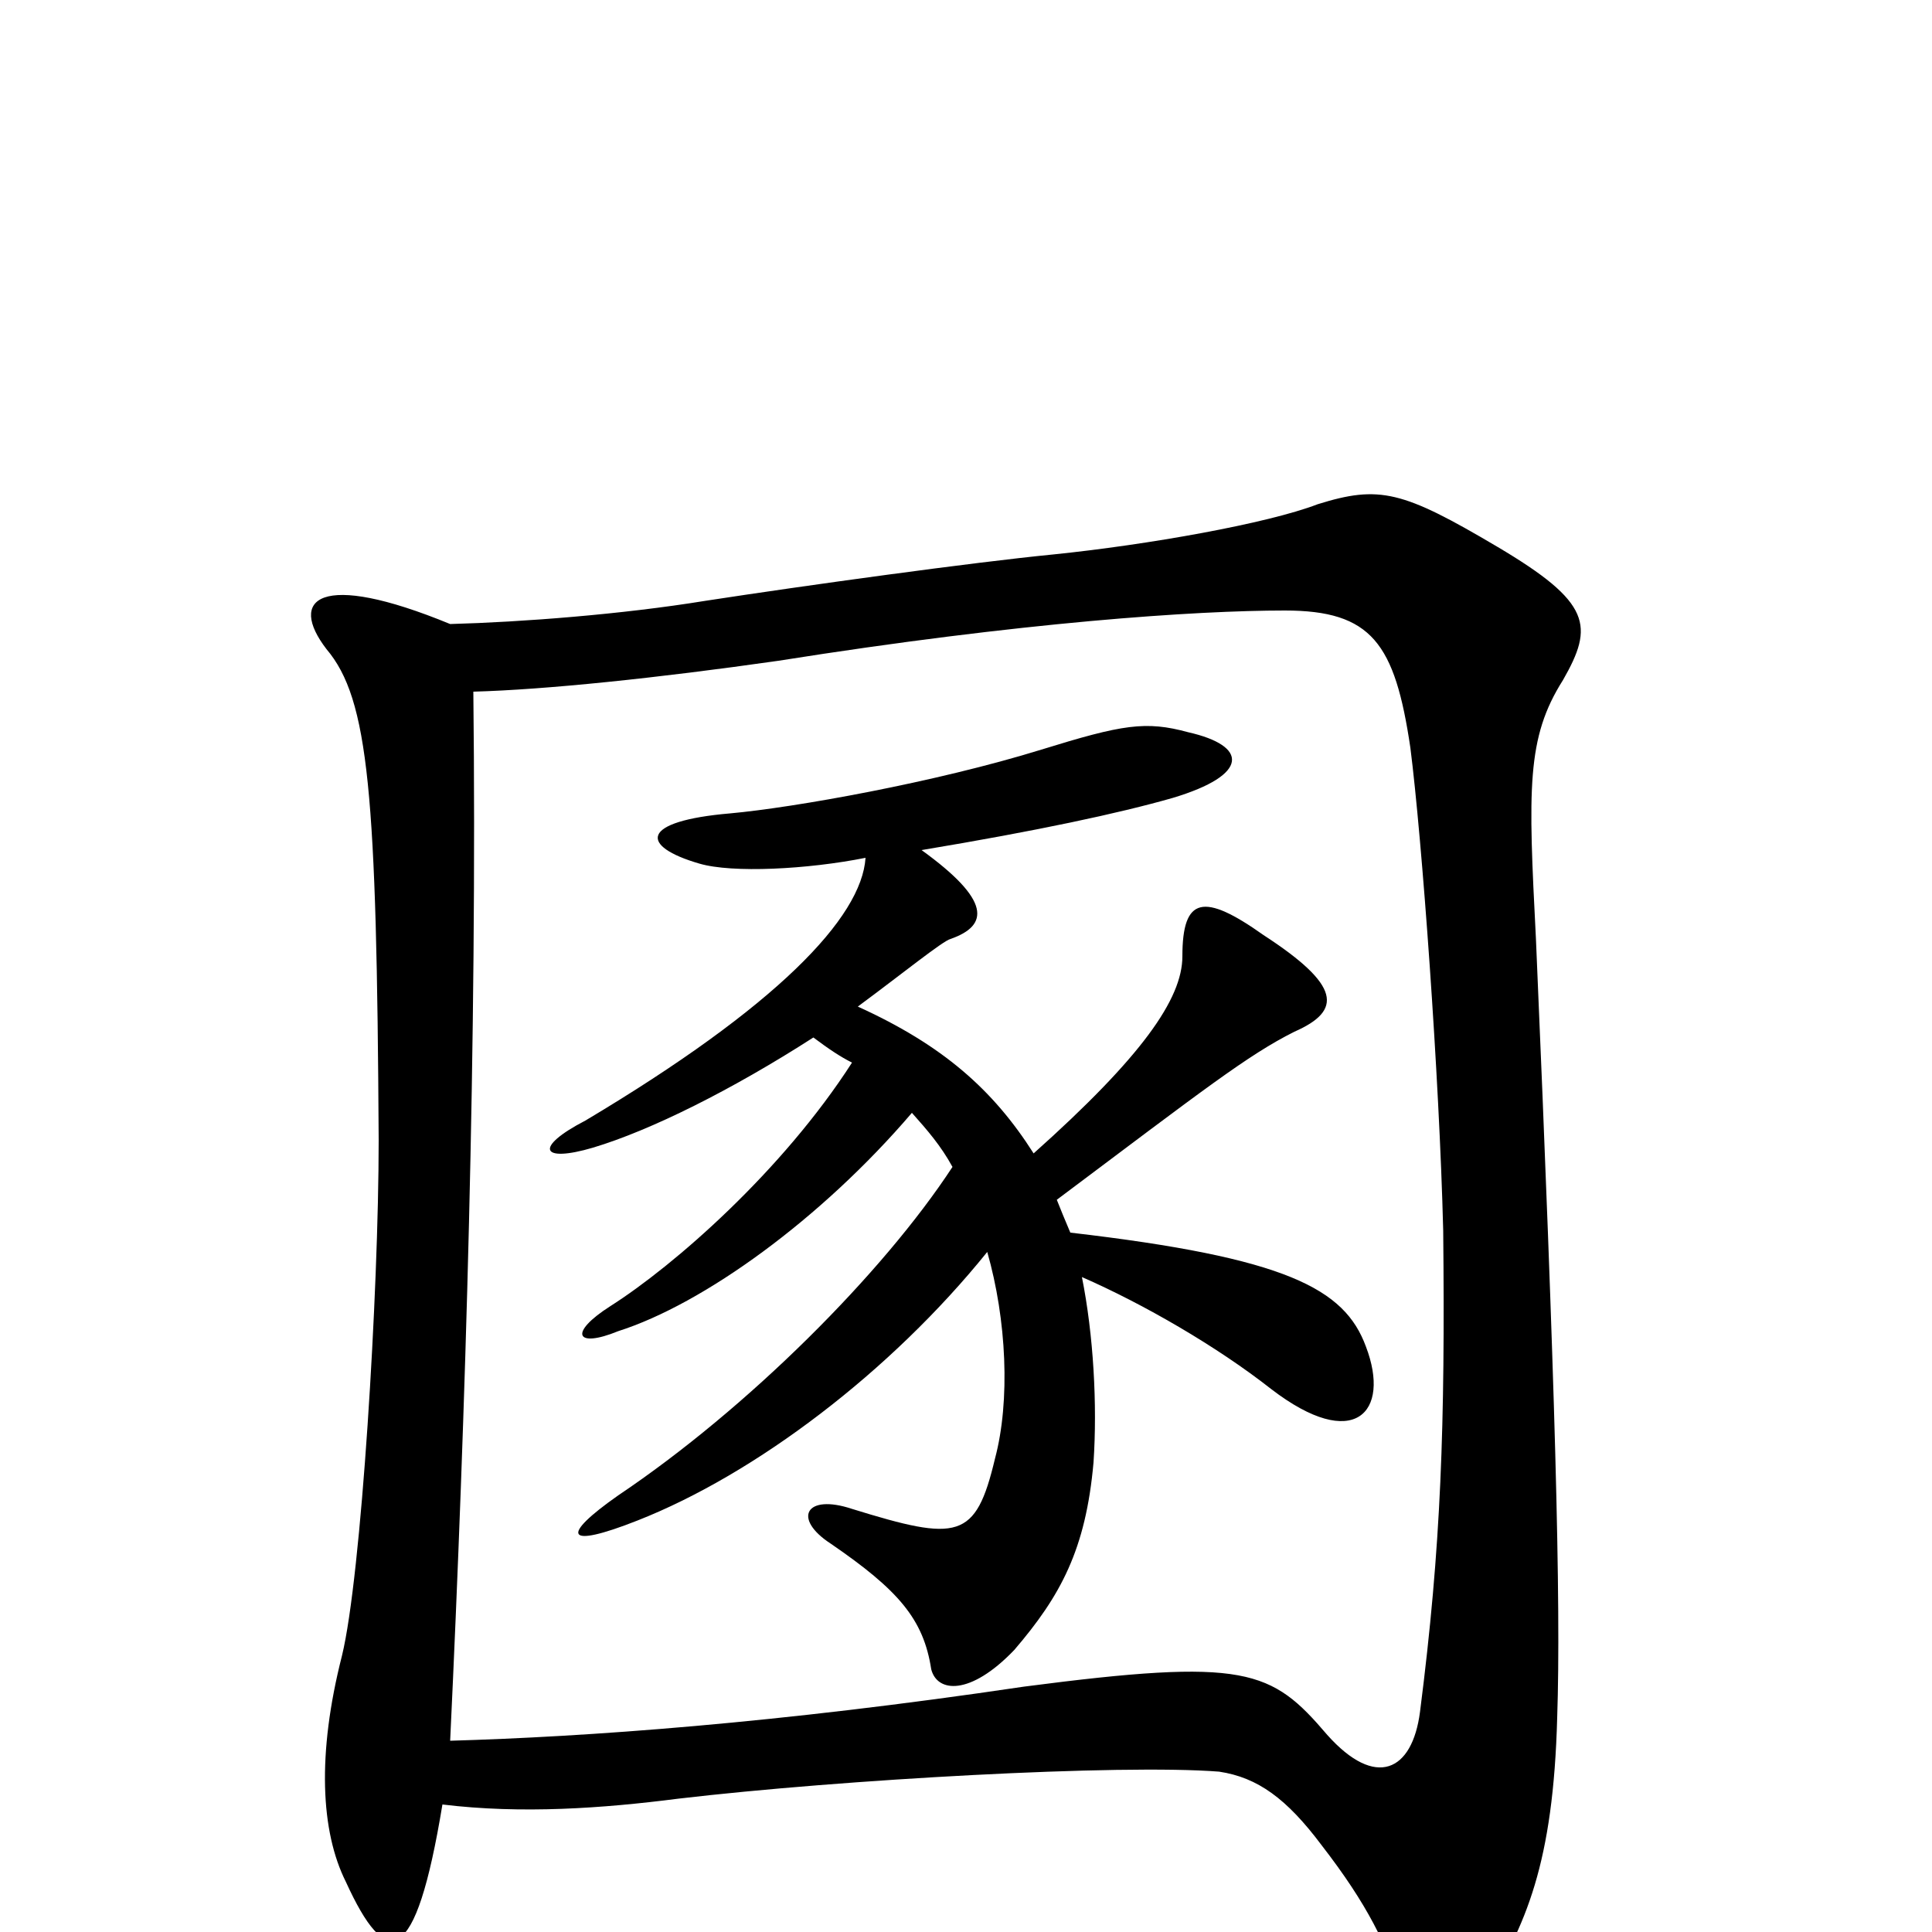 <svg xmlns="http://www.w3.org/2000/svg" viewBox="0 -1000 1000 1000">
	<path fill="#000000" d="M233 -677C165 -705 149 -690 169 -664C191 -638 195 -589 196 -410C196 -331 187 -184 177 -143C164 -92 166 -52 179 -26C200 20 215 19 229 -66C270 -61 312 -64 351 -69C436 -79 580 -87 631 -83C651 -80 666 -69 684 -45C708 -14 718 7 726 32C733 56 750 60 767 33C790 -3 804 -36 806 -111C808 -170 805 -282 795 -514C791 -592 790 -618 809 -648C825 -676 824 -688 775 -717C726 -746 714 -749 682 -739C656 -729 594 -718 545 -713C504 -709 417 -697 365 -689C322 -682 270 -678 233 -677ZM233 -99C241 -268 247 -464 245 -642C282 -643 340 -649 403 -658C529 -678 619 -684 665 -684C710 -684 722 -667 730 -613C736 -566 745 -443 747 -363C748 -262 746 -200 735 -114C731 -83 712 -74 687 -102C658 -136 645 -142 530 -127C402 -108 303 -101 233 -99ZM448 -556C446 -525 402 -479 303 -420C276 -406 280 -398 307 -406C337 -415 379 -436 421 -463C429 -457 435 -453 441 -450C405 -394 349 -345 316 -324C294 -310 298 -302 320 -311C364 -325 425 -369 472 -424C480 -415 487 -407 493 -396C457 -341 387 -271 320 -226C290 -205 292 -198 330 -213C391 -237 461 -290 511 -352C521 -317 523 -275 515 -245C505 -203 496 -202 441 -219C417 -227 410 -214 430 -201C465 -177 478 -162 482 -136C485 -124 502 -122 525 -146C549 -174 562 -198 566 -243C568 -273 566 -309 560 -339C592 -325 630 -303 658 -281C701 -248 720 -269 707 -303C696 -333 666 -349 554 -362C551 -369 549 -374 547 -379C623 -436 646 -454 670 -466C695 -477 694 -490 654 -516C623 -538 612 -536 612 -505C612 -483 591 -453 535 -403C514 -436 488 -459 444 -479C467 -496 488 -513 492 -514C512 -521 513 -534 477 -560C537 -570 579 -579 607 -587C647 -599 646 -614 615 -621C593 -627 581 -625 539 -612C484 -595 411 -582 378 -579C331 -575 331 -562 362 -553C379 -548 418 -550 448 -556Z"/>
</svg>